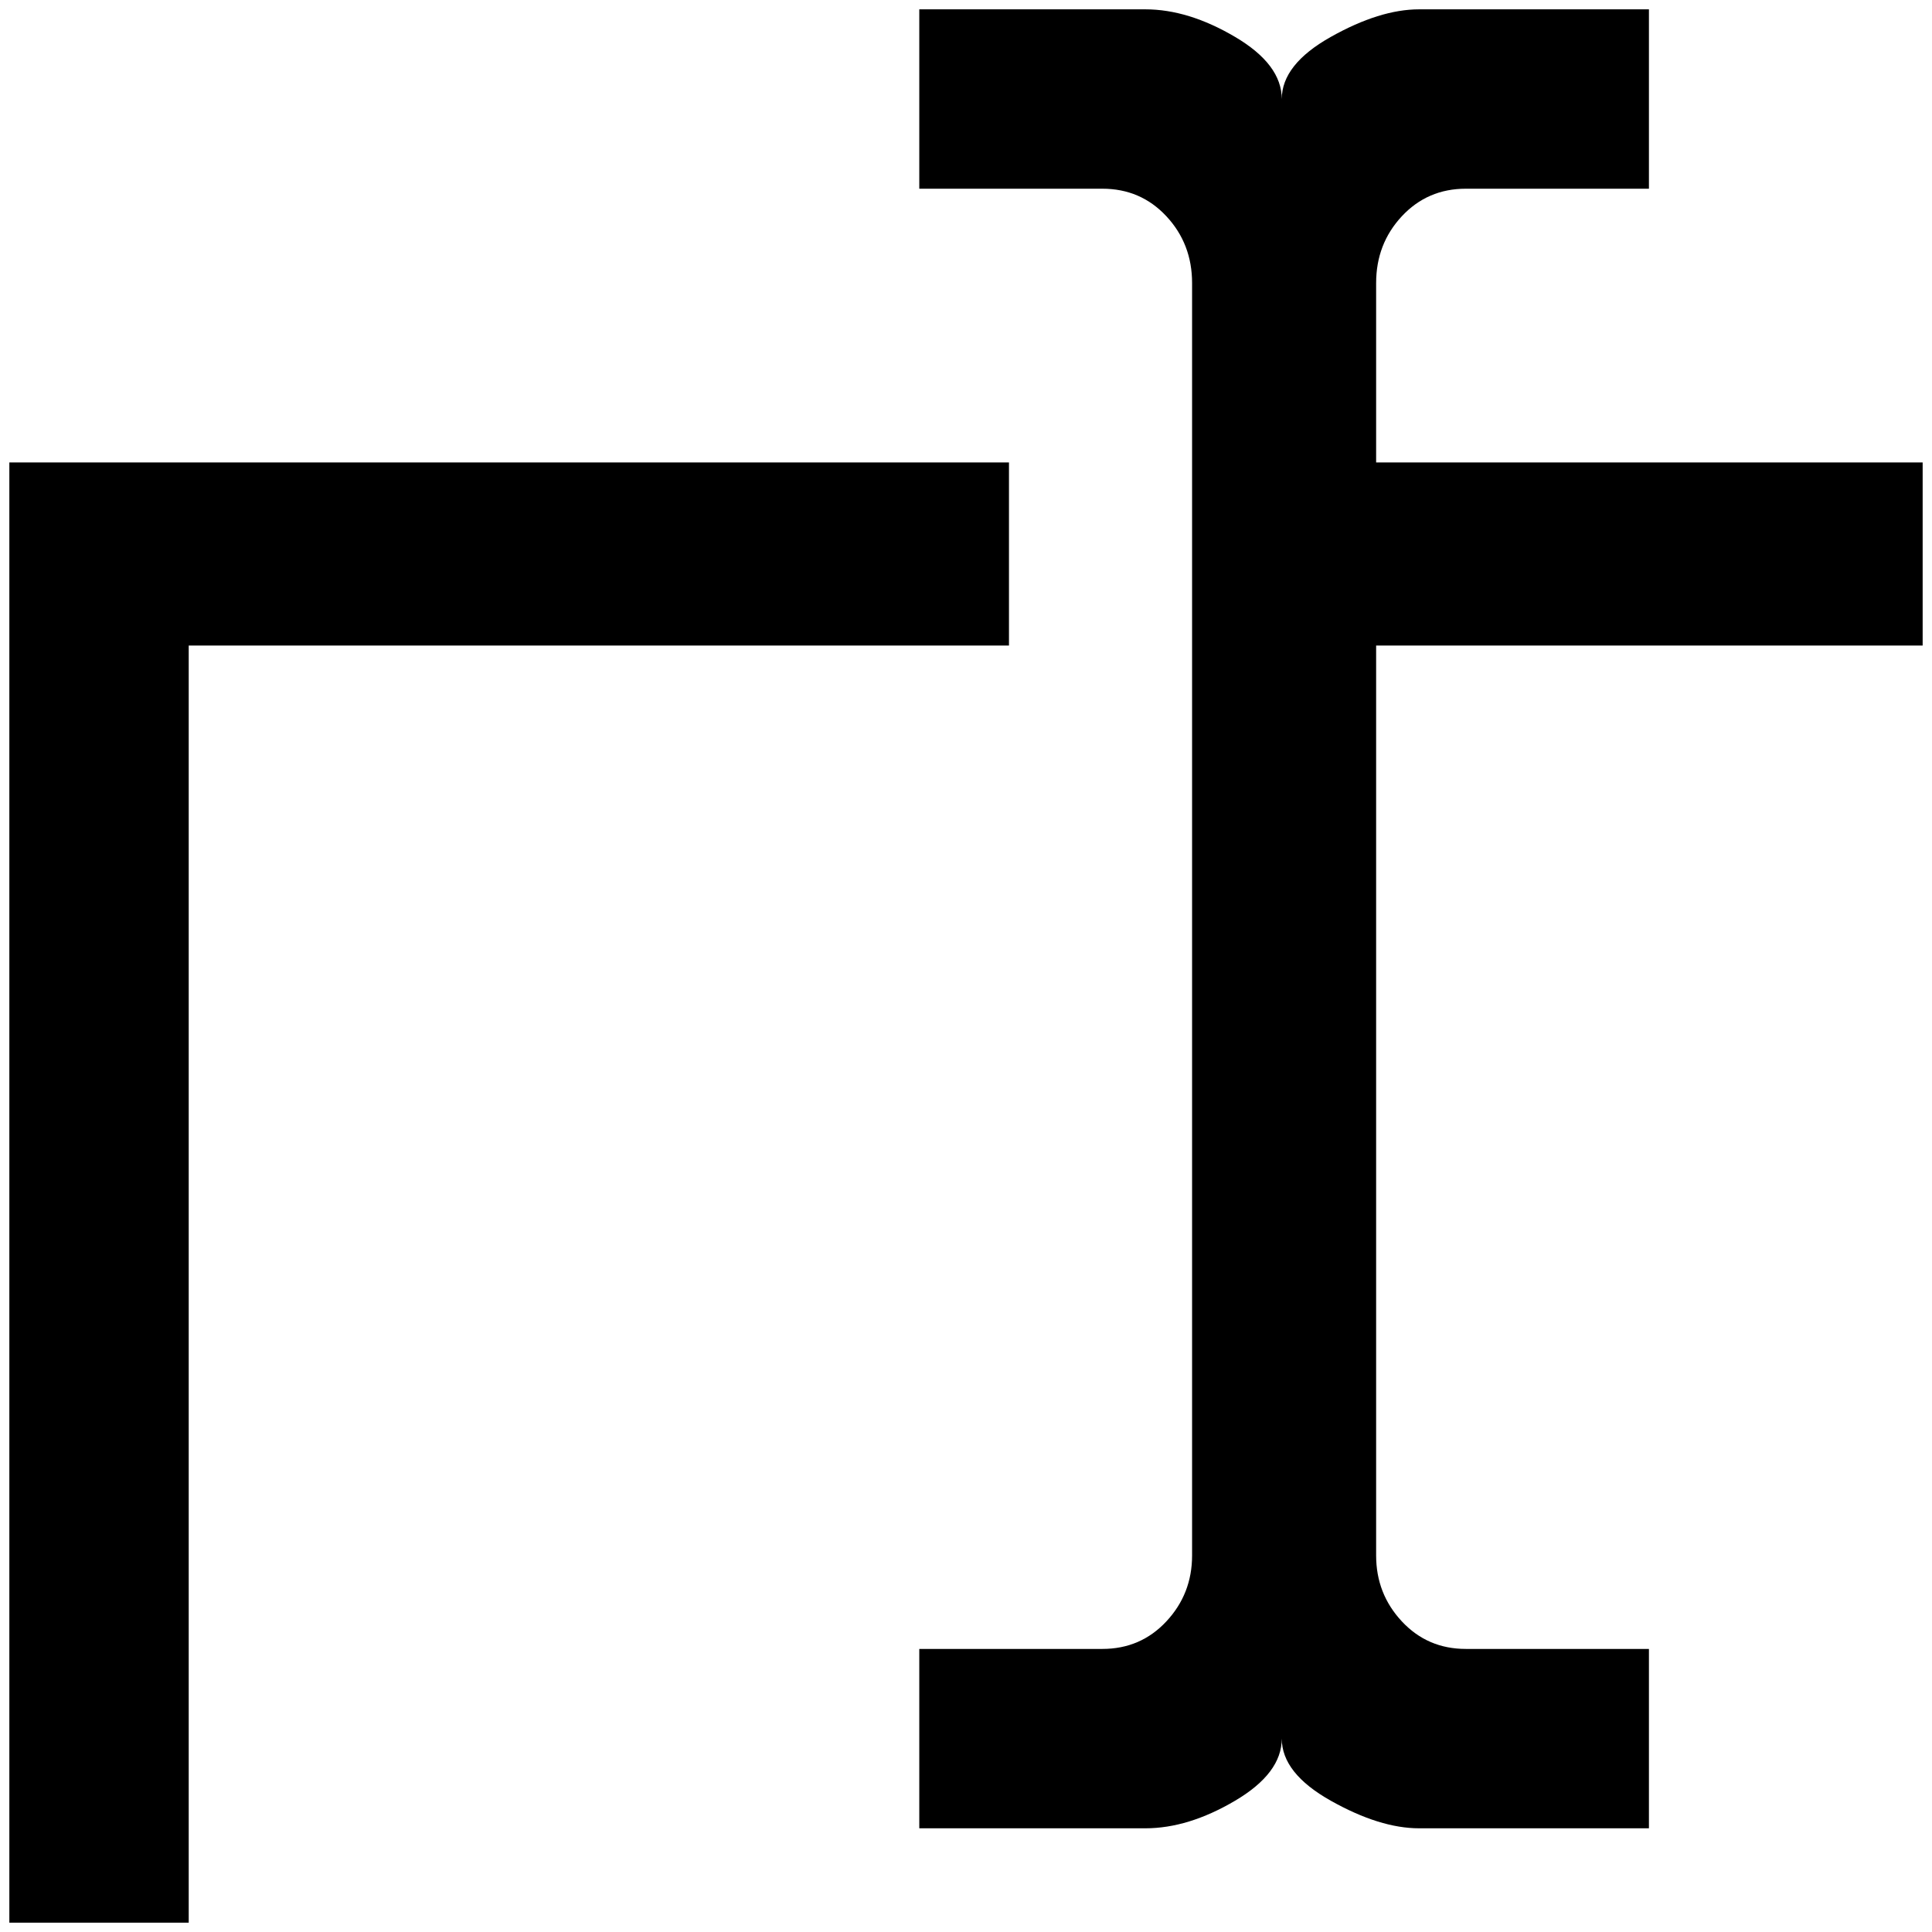 <?xml version="1.0" standalone="no"?>
<!DOCTYPE svg PUBLIC "-//W3C//DTD SVG 1.1//EN" "http://www.w3.org/Graphics/SVG/1.1/DTD/svg11.dtd" >
<svg xmlns="http://www.w3.org/2000/svg" xmlns:xlink="http://www.w3.org/1999/xlink" version="1.1" width="2048" height="2048" viewBox="-10 0 2068 2048">
   <path fill="currentColor"
d="M1070 681h-878v1367h-192v-1563h1070v196zM2048 681v-196h-585v-192q0 -42 27.5 -71.5t68.5 -29.5h196v-192h-246q-42 0 -94.5 29.5t-52.5 66.5q0 -37 -50 -66.5t-96 -29.5h-242v192h196q41 0 68.5 29.5t27.5 71.5v1362q0 41 -27.5 70.5t-68.5 29.5h-196v192h242
q46 0 96 -29.5t50 -66.5q0 37 52.5 66.5t94.5 29.5h246v-192h-196q-41 0 -68.5 -29.5t-27.5 -70.5v-974h585z" />
</svg>
